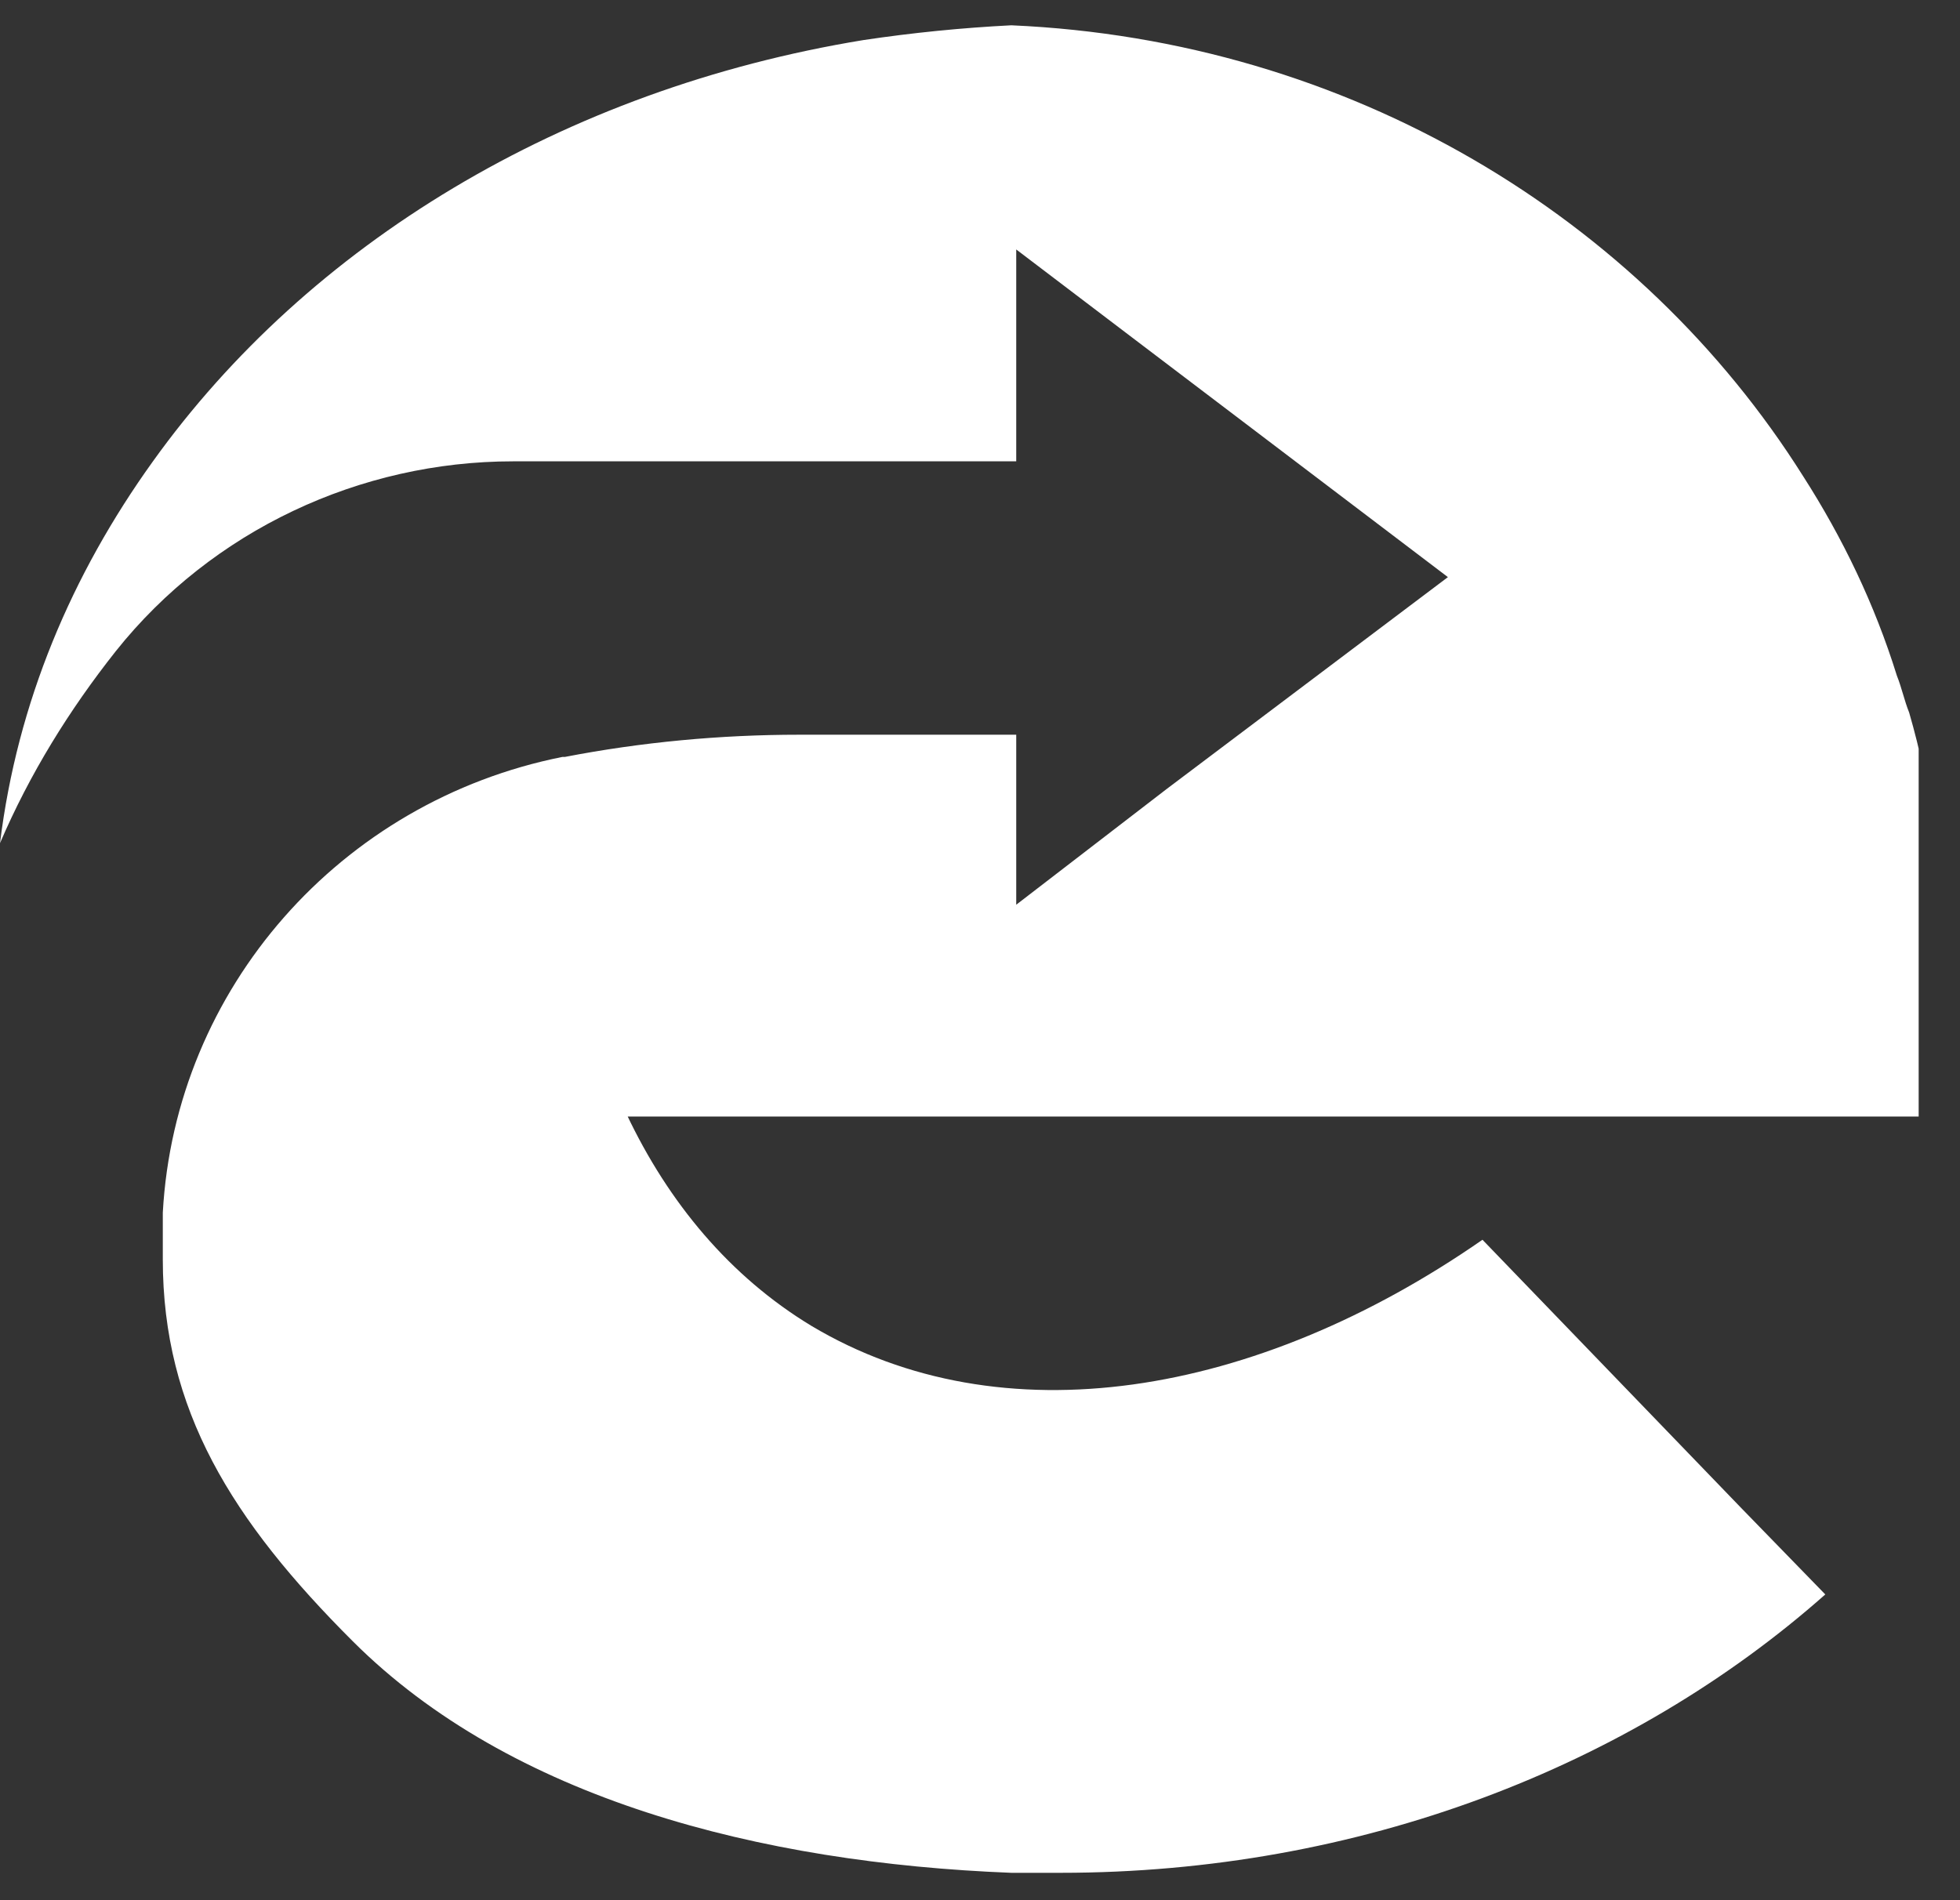 <svg width="33" height="32" viewBox="0 0 33 32" fill="none" xmlns="http://www.w3.org/2000/svg">
<rect x="0" y="0" width="33" height="32" fill="#333333" stroke="none"/>
<g clip-path="url(#clip0_209_2899)">
<path d="M10.549 18.762C11.255 20.255 12.293 21.5 13.663 22.329C16.861 24.238 21.139 23.532 24.96 20.878L29.32 25.399L30.732 26.851C27.451 29.755 22.883 31.539 17.858 31.539C17.567 31.539 17.318 31.539 17.027 31.539C12.791 31.373 8.597 30.294 5.939 27.639C3.904 25.607 2.741 23.74 2.741 21.209V21.168C2.741 20.919 2.741 20.67 2.741 20.421C2.949 16.646 5.731 13.493 9.469 12.747H9.51C10.798 12.498 12.127 12.373 13.456 12.373H17.11V15.236L19.644 13.286L24.378 9.719L19.021 5.653L17.11 4.201V7.769H8.638C6.063 7.769 3.572 8.93 1.952 10.963C1.163 11.959 0.498 13.037 0 14.199C0.291 11.834 1.204 9.677 2.575 7.769C5.191 4.118 9.469 1.505 14.536 0.675C15.366 0.551 16.197 0.468 17.027 0.426C22.717 0.675 27.617 3.662 30.358 8.018C31.023 9.055 31.563 10.175 31.937 11.378C32.02 11.585 32.061 11.793 32.144 12C32.518 13.286 32.684 14.614 32.684 15.982C32.684 16.937 32.601 17.891 32.435 18.803H10.549V18.762Z" fill="white"/>
</g>
<defs>
<clipPath id="clip0_209_2899">
<rect width="32.304" height="31.148" fill="white" transform="translate(0 0.426)"/>
</clipPath>
</defs>
</svg>
